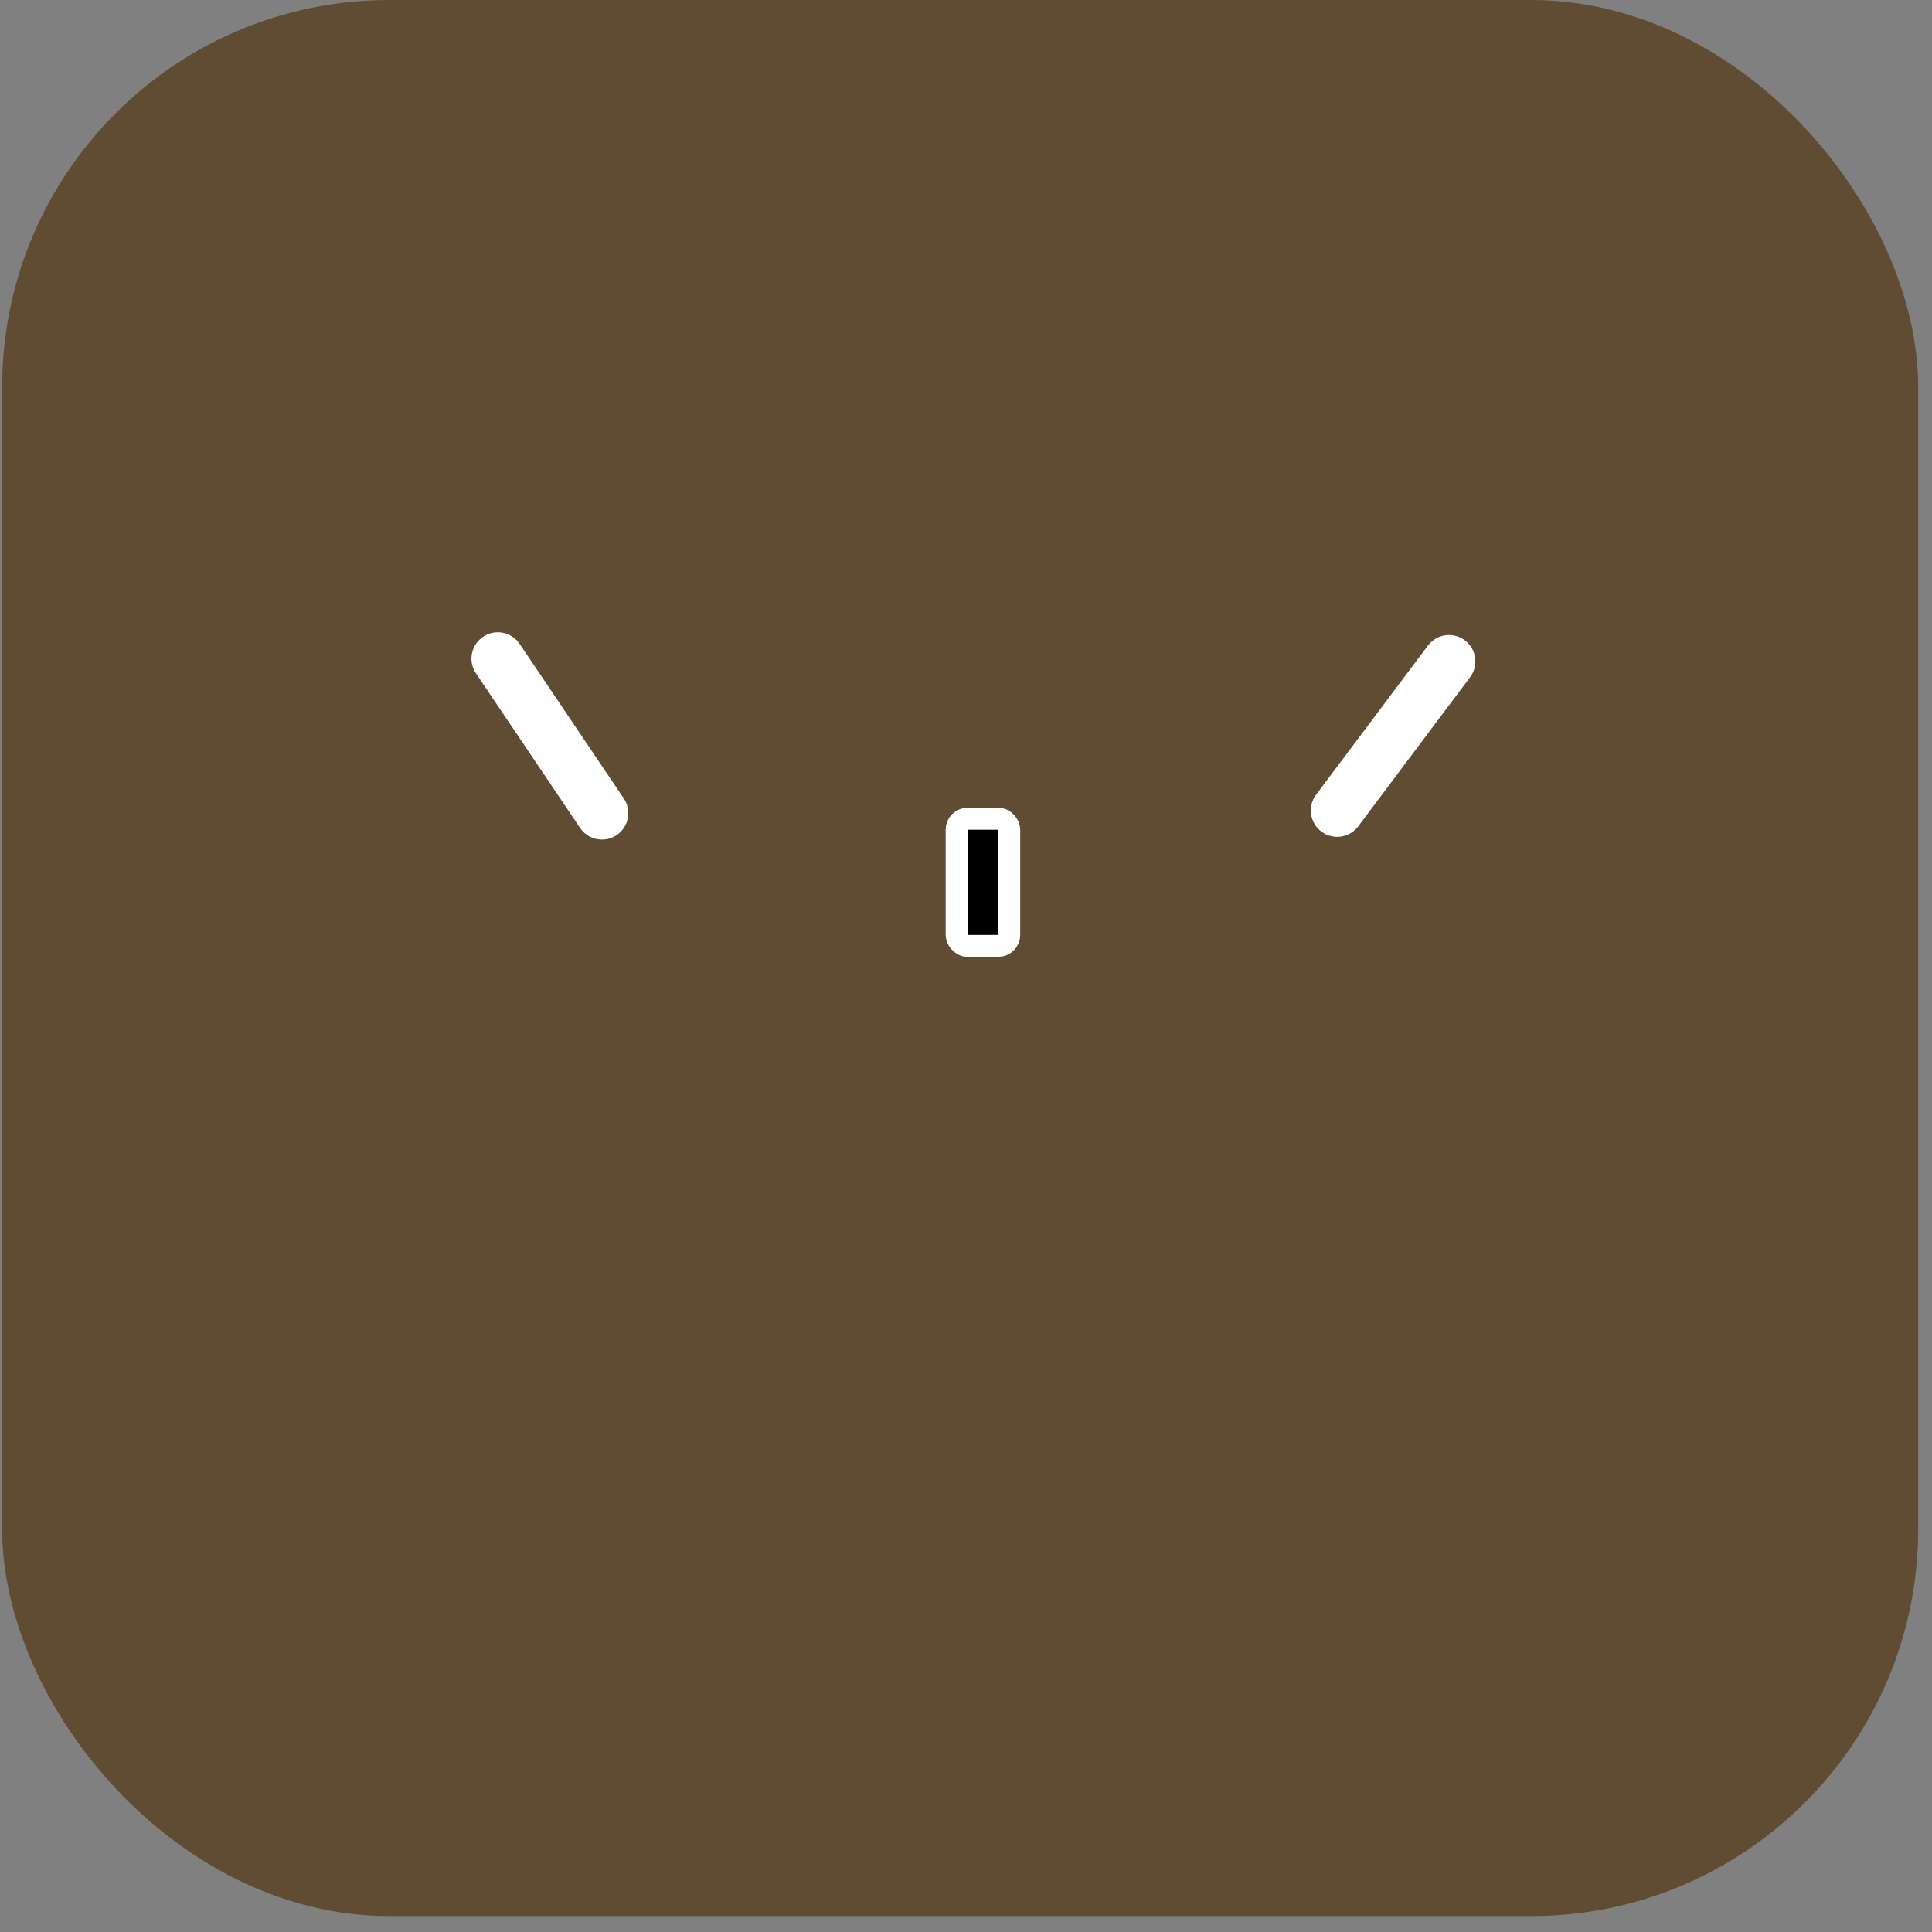 <svg width="88" height="88" viewBox="0 0 88 88" fill="none" xmlns="http://www.w3.org/2000/svg">
<rect x="0" y="0" width="88" height="88" fill="#808080" stroke="none"/>
<rect x="0.979" y="0.882" width="85.511" height="85.511" rx="16.75" fill="#5F4C32" stroke="#5F4C32" stroke-width="1.763"/>
<mask id="path-2-inside-1_4302_228" fill="white">
<rect x="26.094" y="35.943" width="35.66" height="27.17" rx="2"/>
</mask>
<rect x="26.094" y="35.943" width="35.66" height="27.17" rx="2" stroke="white" stroke-width="4.4" mask="url(#path-2-inside-1_4302_228)"/>
<path d="M22.674 30L27.418 37.041" stroke="white" stroke-width="2.4" stroke-linecap="round"/>
<path d="M60.906 36.917L66.001 30.125" stroke="white" stroke-width="2.4" stroke-linecap="round"/>
<rect x="43.574" y="37.292" width="2.396" height="5.792" rx="0.5" fill="black" stroke="white"/>
</svg>
